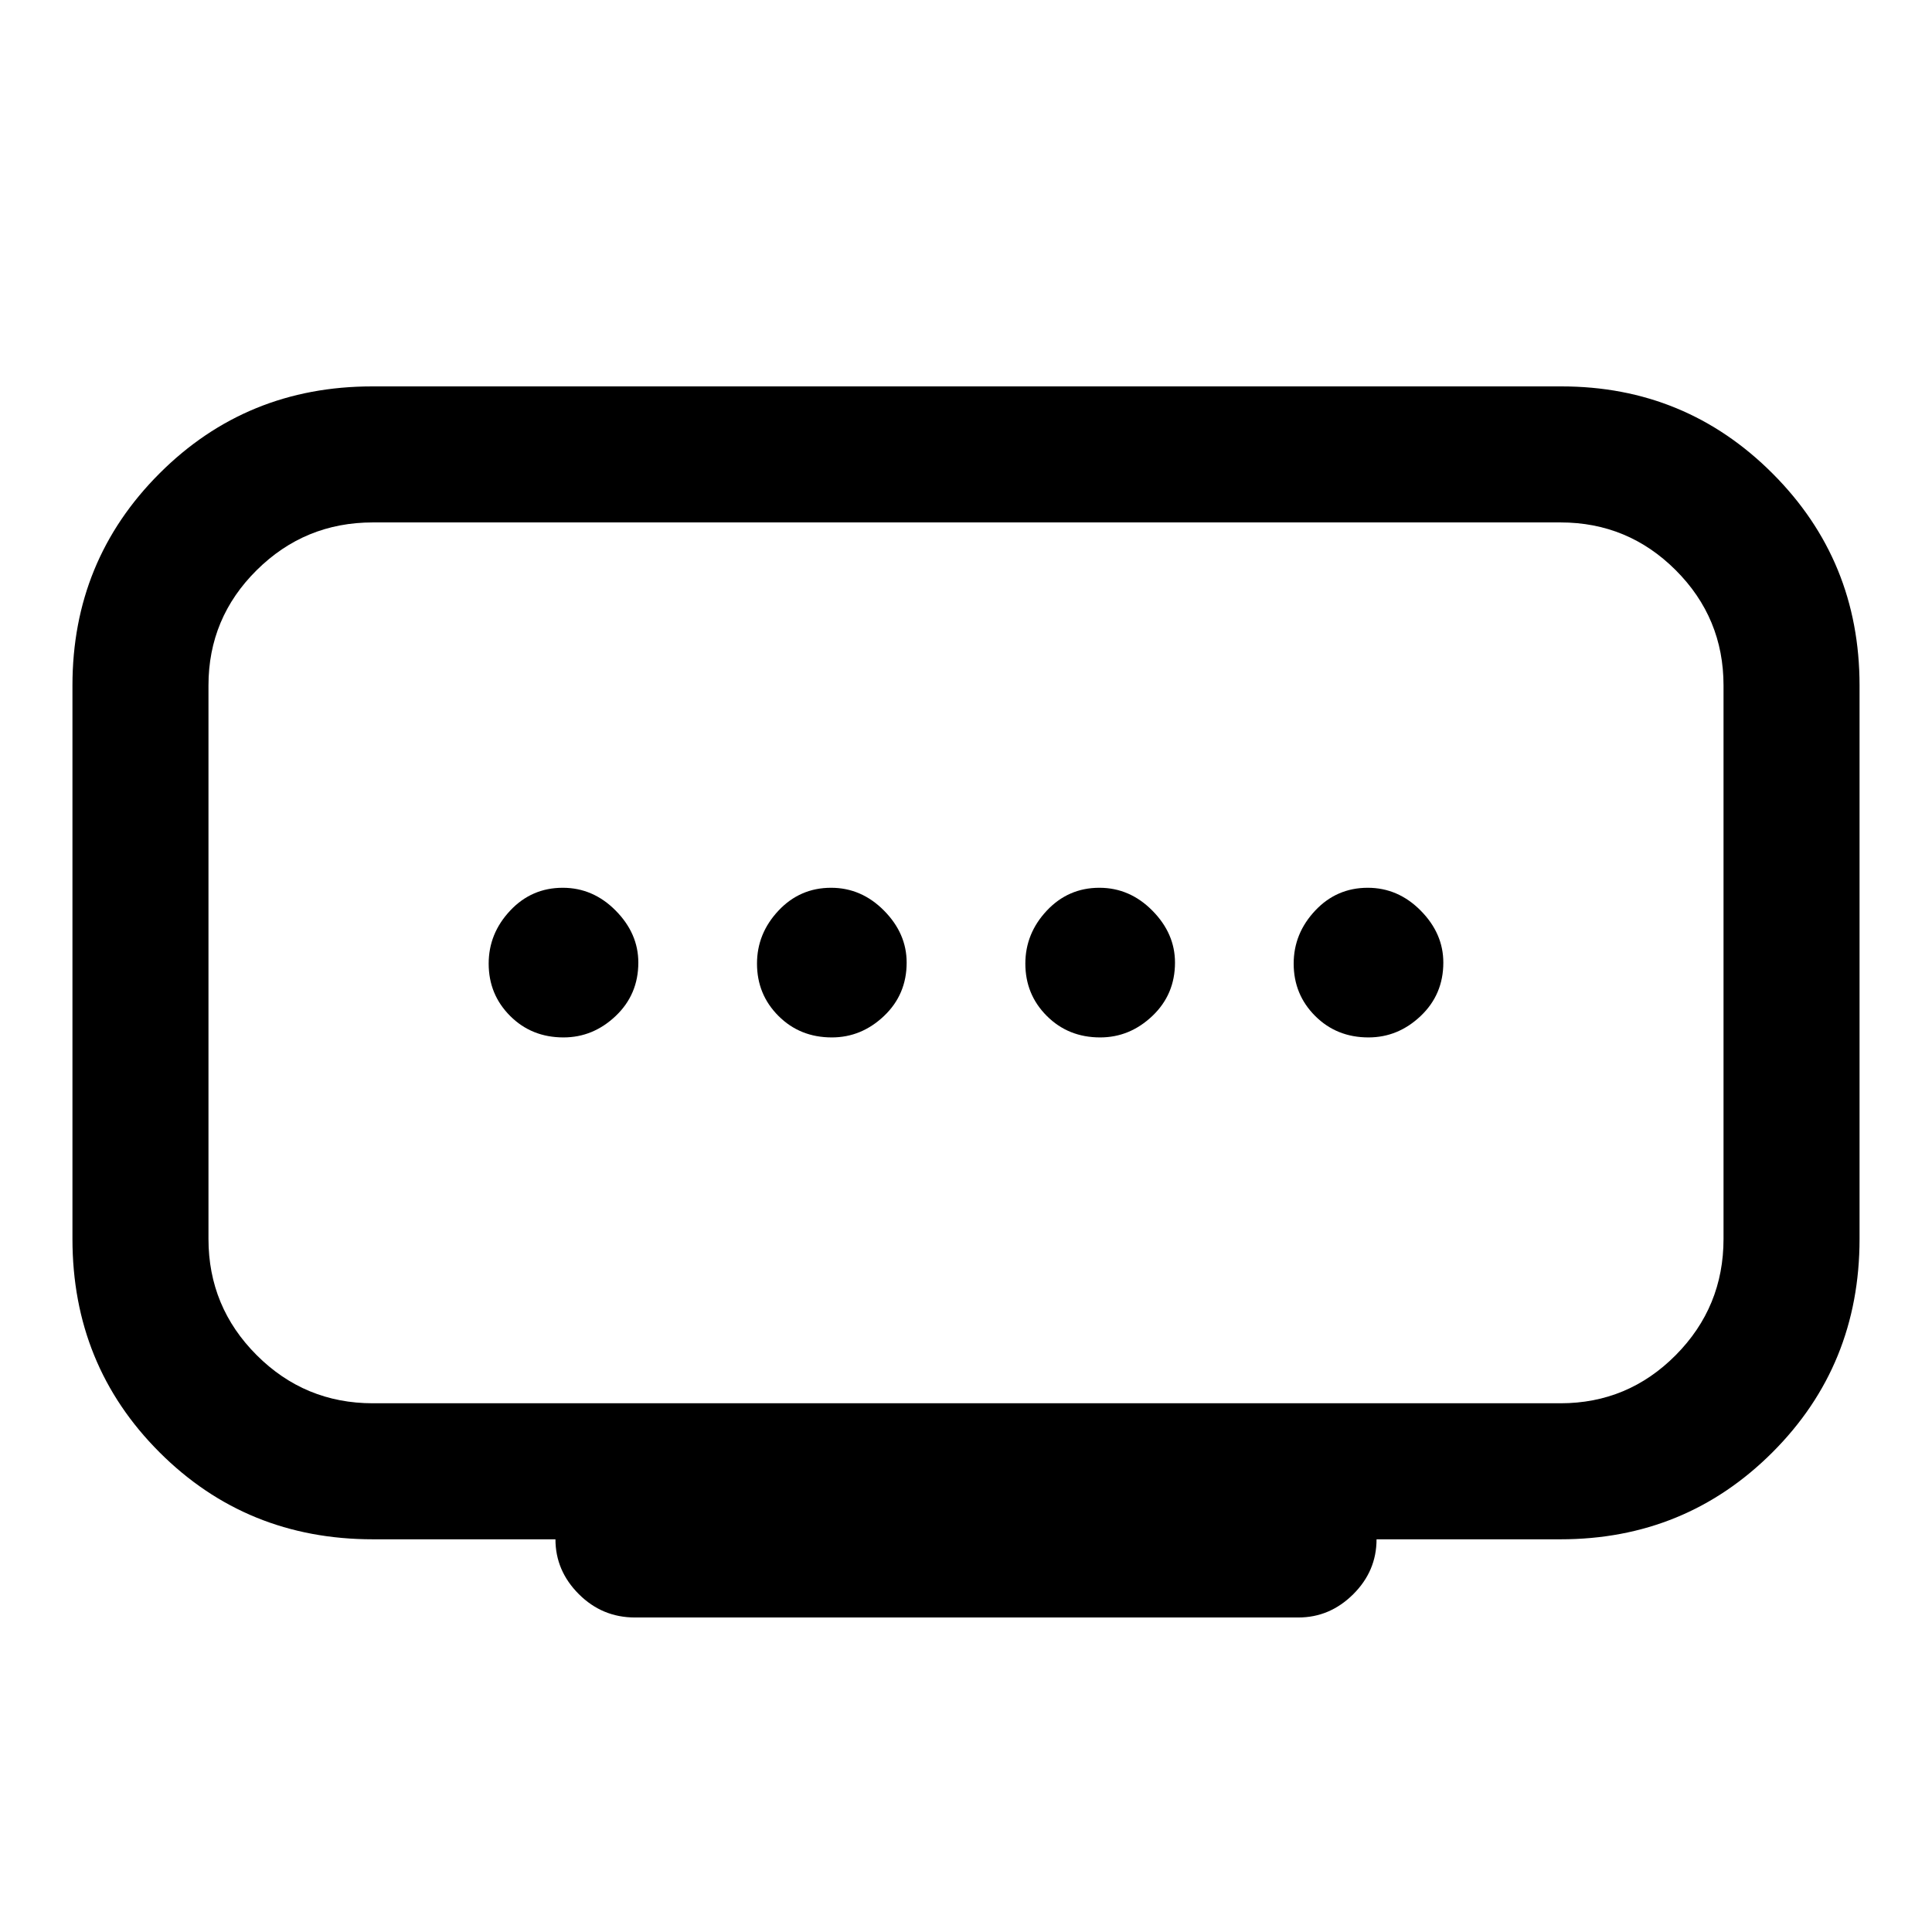<svg xmlns="http://www.w3.org/2000/svg" height="40" viewBox="0 -960 960 960" width="40"><path d="M413.33-444.51q14.72 0 25.95-10.67 11.23-10.68 11.23-26.52 0-14.45-11.23-25.81t-26.32-11.36q-15.47 0-26.14 11.36-10.67 11.37-10.67 26.32 0 15.34 10.67 26.01 10.67 10.67 26.51 10.67Zm-133.33 0q14.72 0 25.95-10.67 11.23-10.68 11.23-26.52 0-14.45-11.23-25.81t-26.32-11.36q-15.48 0-26.14 11.36-10.67 11.37-10.67 26.32 0 15.34 10.67 26.01 10.67 10.67 26.51 10.67Zm266.67 0q14.71 0 25.94-10.67 11.24-10.68 11.24-26.52 0-14.45-11.24-25.81-11.23-11.36-26.32-11.36-15.47 0-26.14 11.36-10.66 11.37-10.66 26.32 0 15.34 10.67 26.01 10.67 10.67 26.51 10.67Zm133.33 0q14.72 0 25.95-10.67 11.23-10.68 11.23-26.52 0-14.45-11.23-25.81t-26.32-11.36q-15.48 0-26.14 11.36-10.67 11.37-10.67 26.32 0 15.34 10.67 26.01 10.67 10.67 26.51 10.67ZM185.26-262.72h590.15q33.52 0 57.26-23.93 23.74-23.94 23.74-57.74v-275.02q0-33.52-23.74-57.26-23.74-23.74-57.26-23.74H185.26q-33.8 0-57.73 23.74-23.94 23.74-23.94 57.26v275.02q0 33.8 23.94 57.74 23.93 23.93 57.73 23.93ZM276-195.13h-90.74q-62.77 0-106.01-43.24Q36-281.62 36-344.39v-275.02q0-62.1 43.25-105.34Q122.49-768 184.96-768h590.92q61.63 0 104.87 43.25Q924-681.51 924-619.41v275.02q0 62.77-43.25 106.02-43.24 43.24-105.34 43.24H684q0 15.79-11.61 27.32-11.6 11.53-27.24 11.53H315.51q-16.28 0-27.9-11.61Q276-179.49 276-195.13Zm204-286.56Z"/></svg>